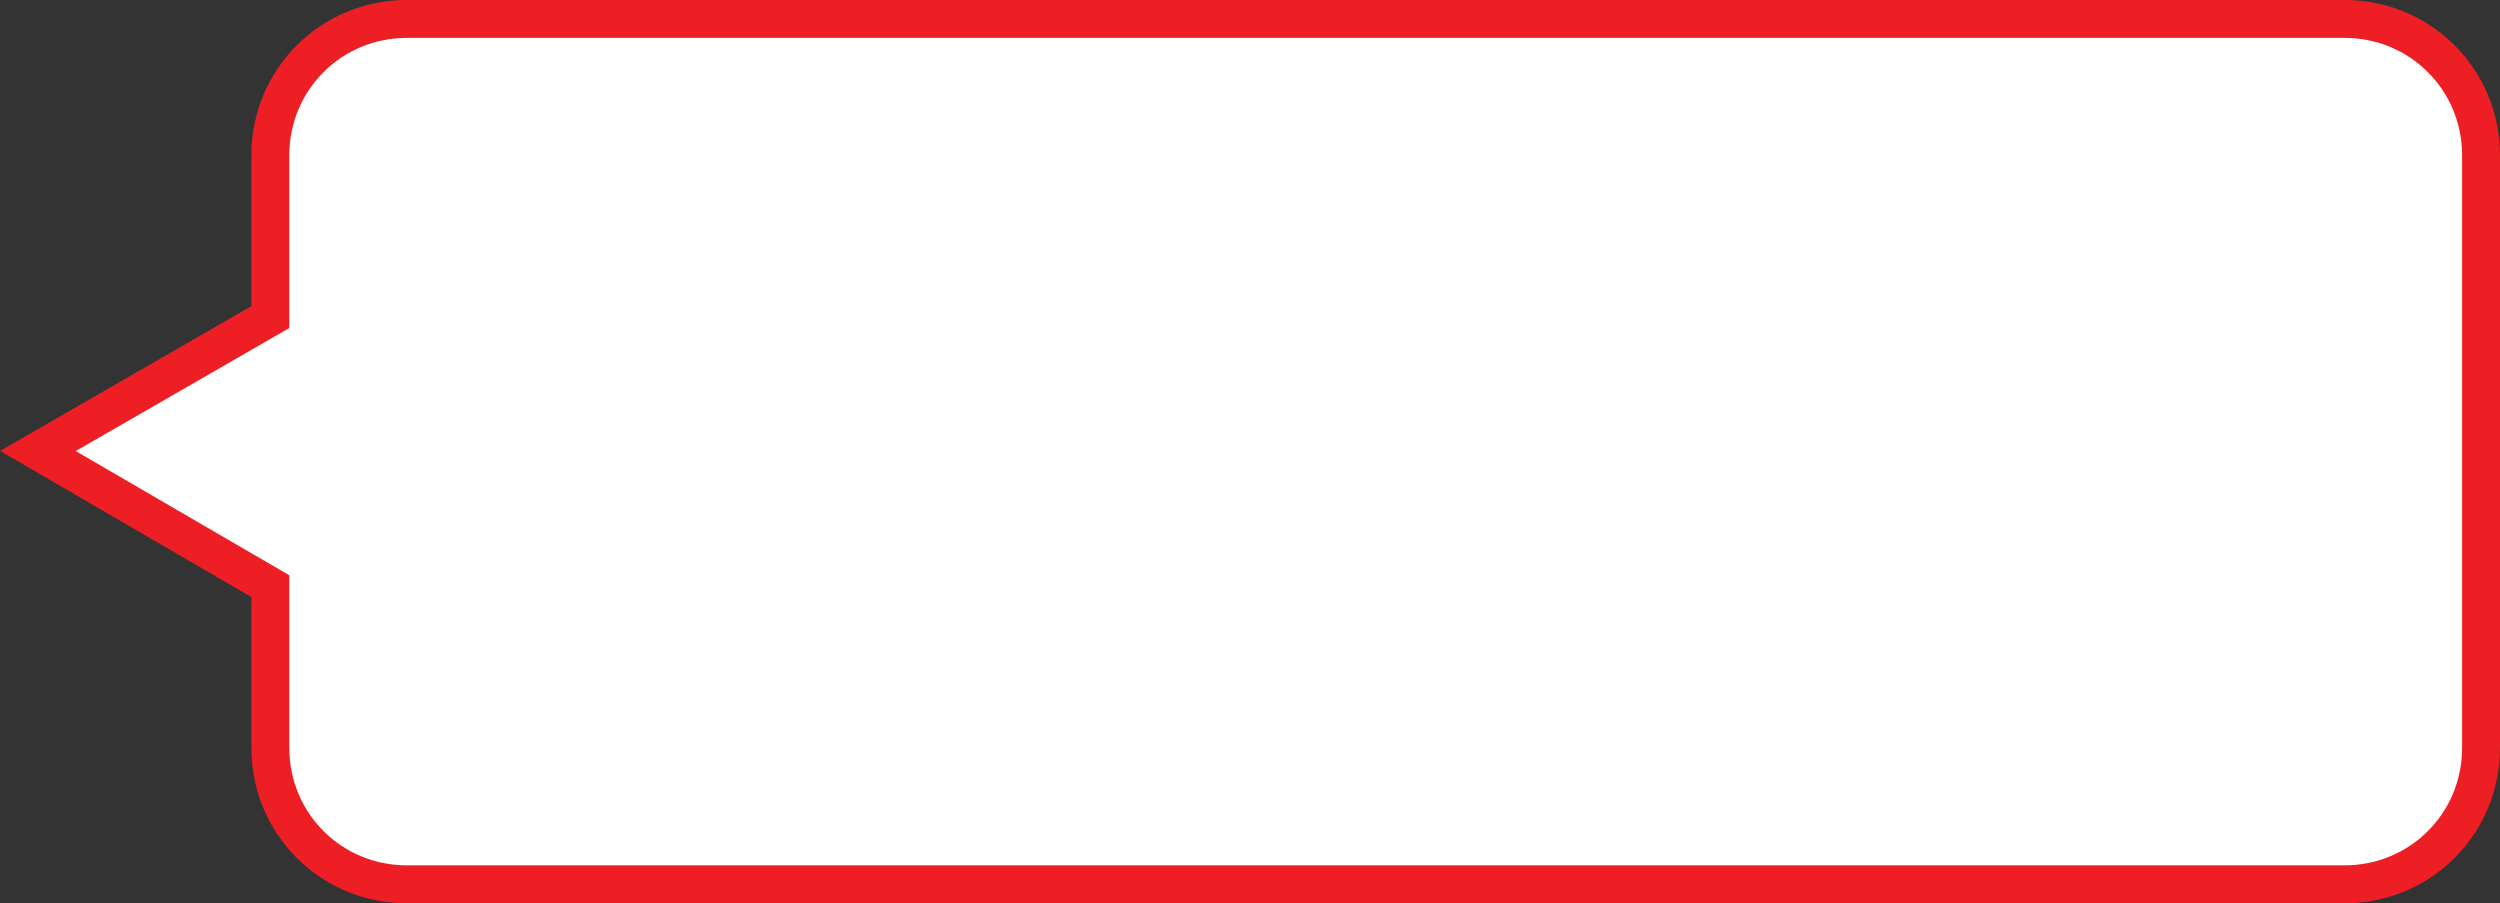 <?xml version="1.0" encoding="utf-8"?>
<!-- Generator: Adobe Illustrator 19.2.1, SVG Export Plug-In . SVG Version: 6.00 Build 0)  -->
<svg version="1.1" id="Layer_1" xmlns="http://www.w3.org/2000/svg" xmlns:xlink="http://www.w3.org/1999/xlink" x="0px" y="0px"
	 viewBox="0 0 197.9 71.5" style="enable-background:new 0 0 197.9 71.5;" xml:space="preserve">
<rect x="0" y="0" width="197.9" height="71.5" fill="#333333" stroke="none"/>
<style type="text/css">
	.st0{fill:#FFFFFF;stroke:#ED1F24;stroke-width:3;stroke-miterlimit:10;}
</style>
<path class="st0" d="M21.4,46.4v12.8c0,6,4.8,10.8,10.8,10.8h153.4c6,0,10.8-4.8,10.8-10.8V12.3c0-6-4.8-10.8-10.8-10.8H32.2
	c-6,0-10.8,4.8-10.8,10.8v12.8L3,35.7L21.4,46.4z"/>
</svg>

